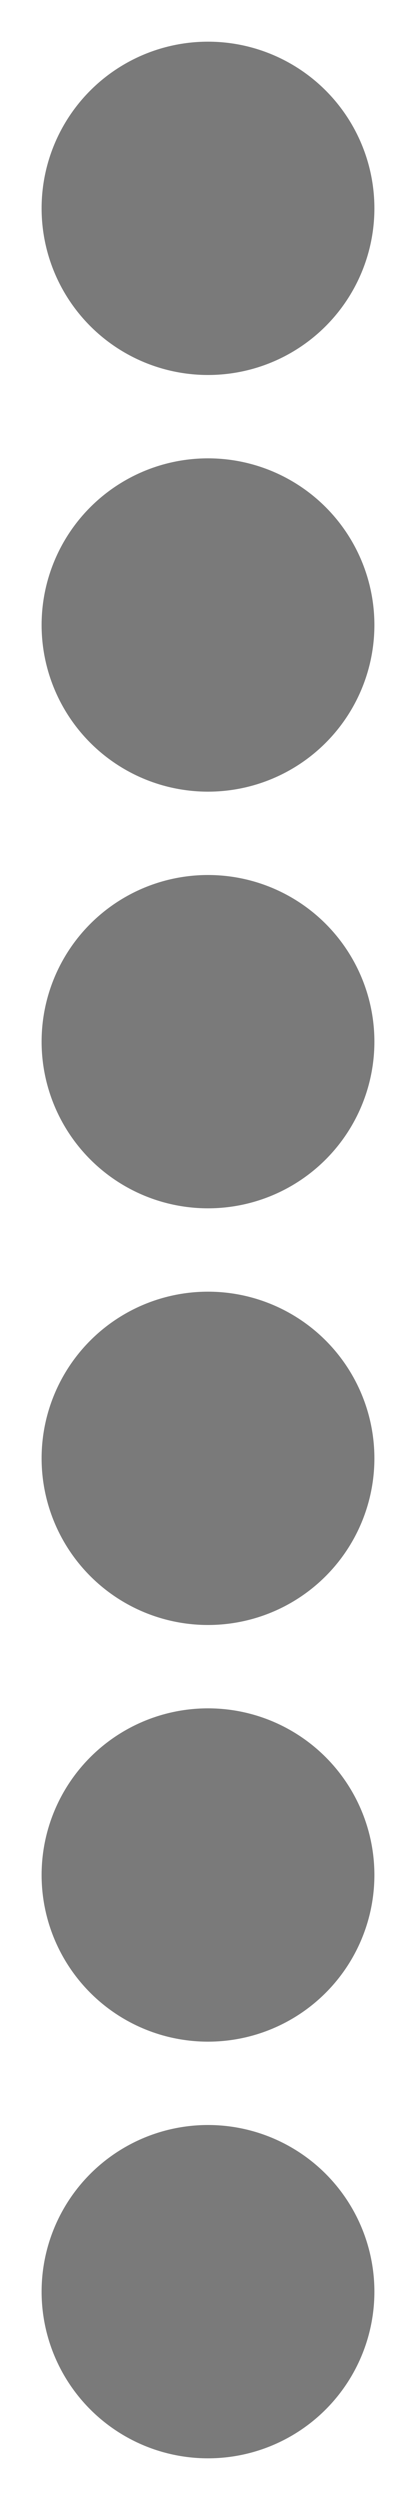 <?xml version="1.0" encoding="UTF-8" standalone="no"?>
<!-- Created with Inkscape (http://www.inkscape.org/) -->

<svg
   xmlns:dc="http://purl.org/dc/elements/1.1/"
   xmlns:cc="http://creativecommons.org/ns#"
   xmlns:rdf="http://www.w3.org/1999/02/22-rdf-syntax-ns#"
   xmlns:svg="http://www.w3.org/2000/svg"
   xmlns="http://www.w3.org/2000/svg"
   xmlns:sodipodi="http://sodipodi.sourceforge.net/DTD/sodipodi-0.dtd"
   xmlns:inkscape="http://www.inkscape.org/namespaces/inkscape"
   width="5"
   height="30"
   viewBox="0 0 5 30"
   id="svg2"
   version="1.1"
   inkscape:version="0.91 r13725"
   inkscape:export-filename="/home/peter/Projects/Smartmouse_2018/sim/simulator/images/vsplitter_handle.png"
   inkscape:export-xdpi="123.75"
   inkscape:export-ydpi="123.75"
   sodipodi:docname="vsplitter_handle.svg">
  <defs
     id="defs4" />
  <sodipodi:namedview
     id="base"
     pagecolor="#ffffff"
     bordercolor="#666666"
     borderopacity="1.0"
     inkscape:pageopacity="0"
     inkscape:pageshadow="2"
     inkscape:zoom="32"
     inkscape:cx="0.13462092"
     inkscape:cy="23.387633"
     inkscape:document-units="px"
     inkscape:current-layer="layer1"
     showgrid="false"
     units="px"
     inkscape:window-width="1360"
     inkscape:window-height="727"
     inkscape:window-x="0"
     inkscape:window-y="18"
     inkscape:window-maximized="0" />
  <g
     inkscape:label="Layer 1"
     inkscape:groupmode="layer"
     id="layer1"
     transform="translate(0,-1022.362)">
    <circle
       style="fill:#7a7a7a;fill-opacity:1"
       id="path4136"
       cx="2.5"
       cy="1049.862"
       r="2" />
    <circle
       style="fill:#7a7a7a;fill-opacity:1"
       id="path4136-3"
       cx="2.5"
       cy="1044.862"
       r="2" />
    <circle
       style="fill:#7a7a7a;fill-opacity:1"
       id="path4136-3-6"
       cx="2.5"
       cy="1039.862"
       r="2" />
    <circle
       style="fill:#7a7a7a;fill-opacity:1"
       id="path4136-3-6-7"
       cx="2.5"
       cy="1034.862"
       r="2" />
    <circle
       style="fill:#7a7a7a;fill-opacity:1"
       id="path4136-3-6-5"
       cx="2.5"
       cy="1029.862"
       r="2" />
    <circle
       style="fill:#7a7a7a;fill-opacity:1"
       id="path4136-3-6-3"
       cx="2.5"
       cy="1024.862"
       r="2" />
  </g>
</svg>
